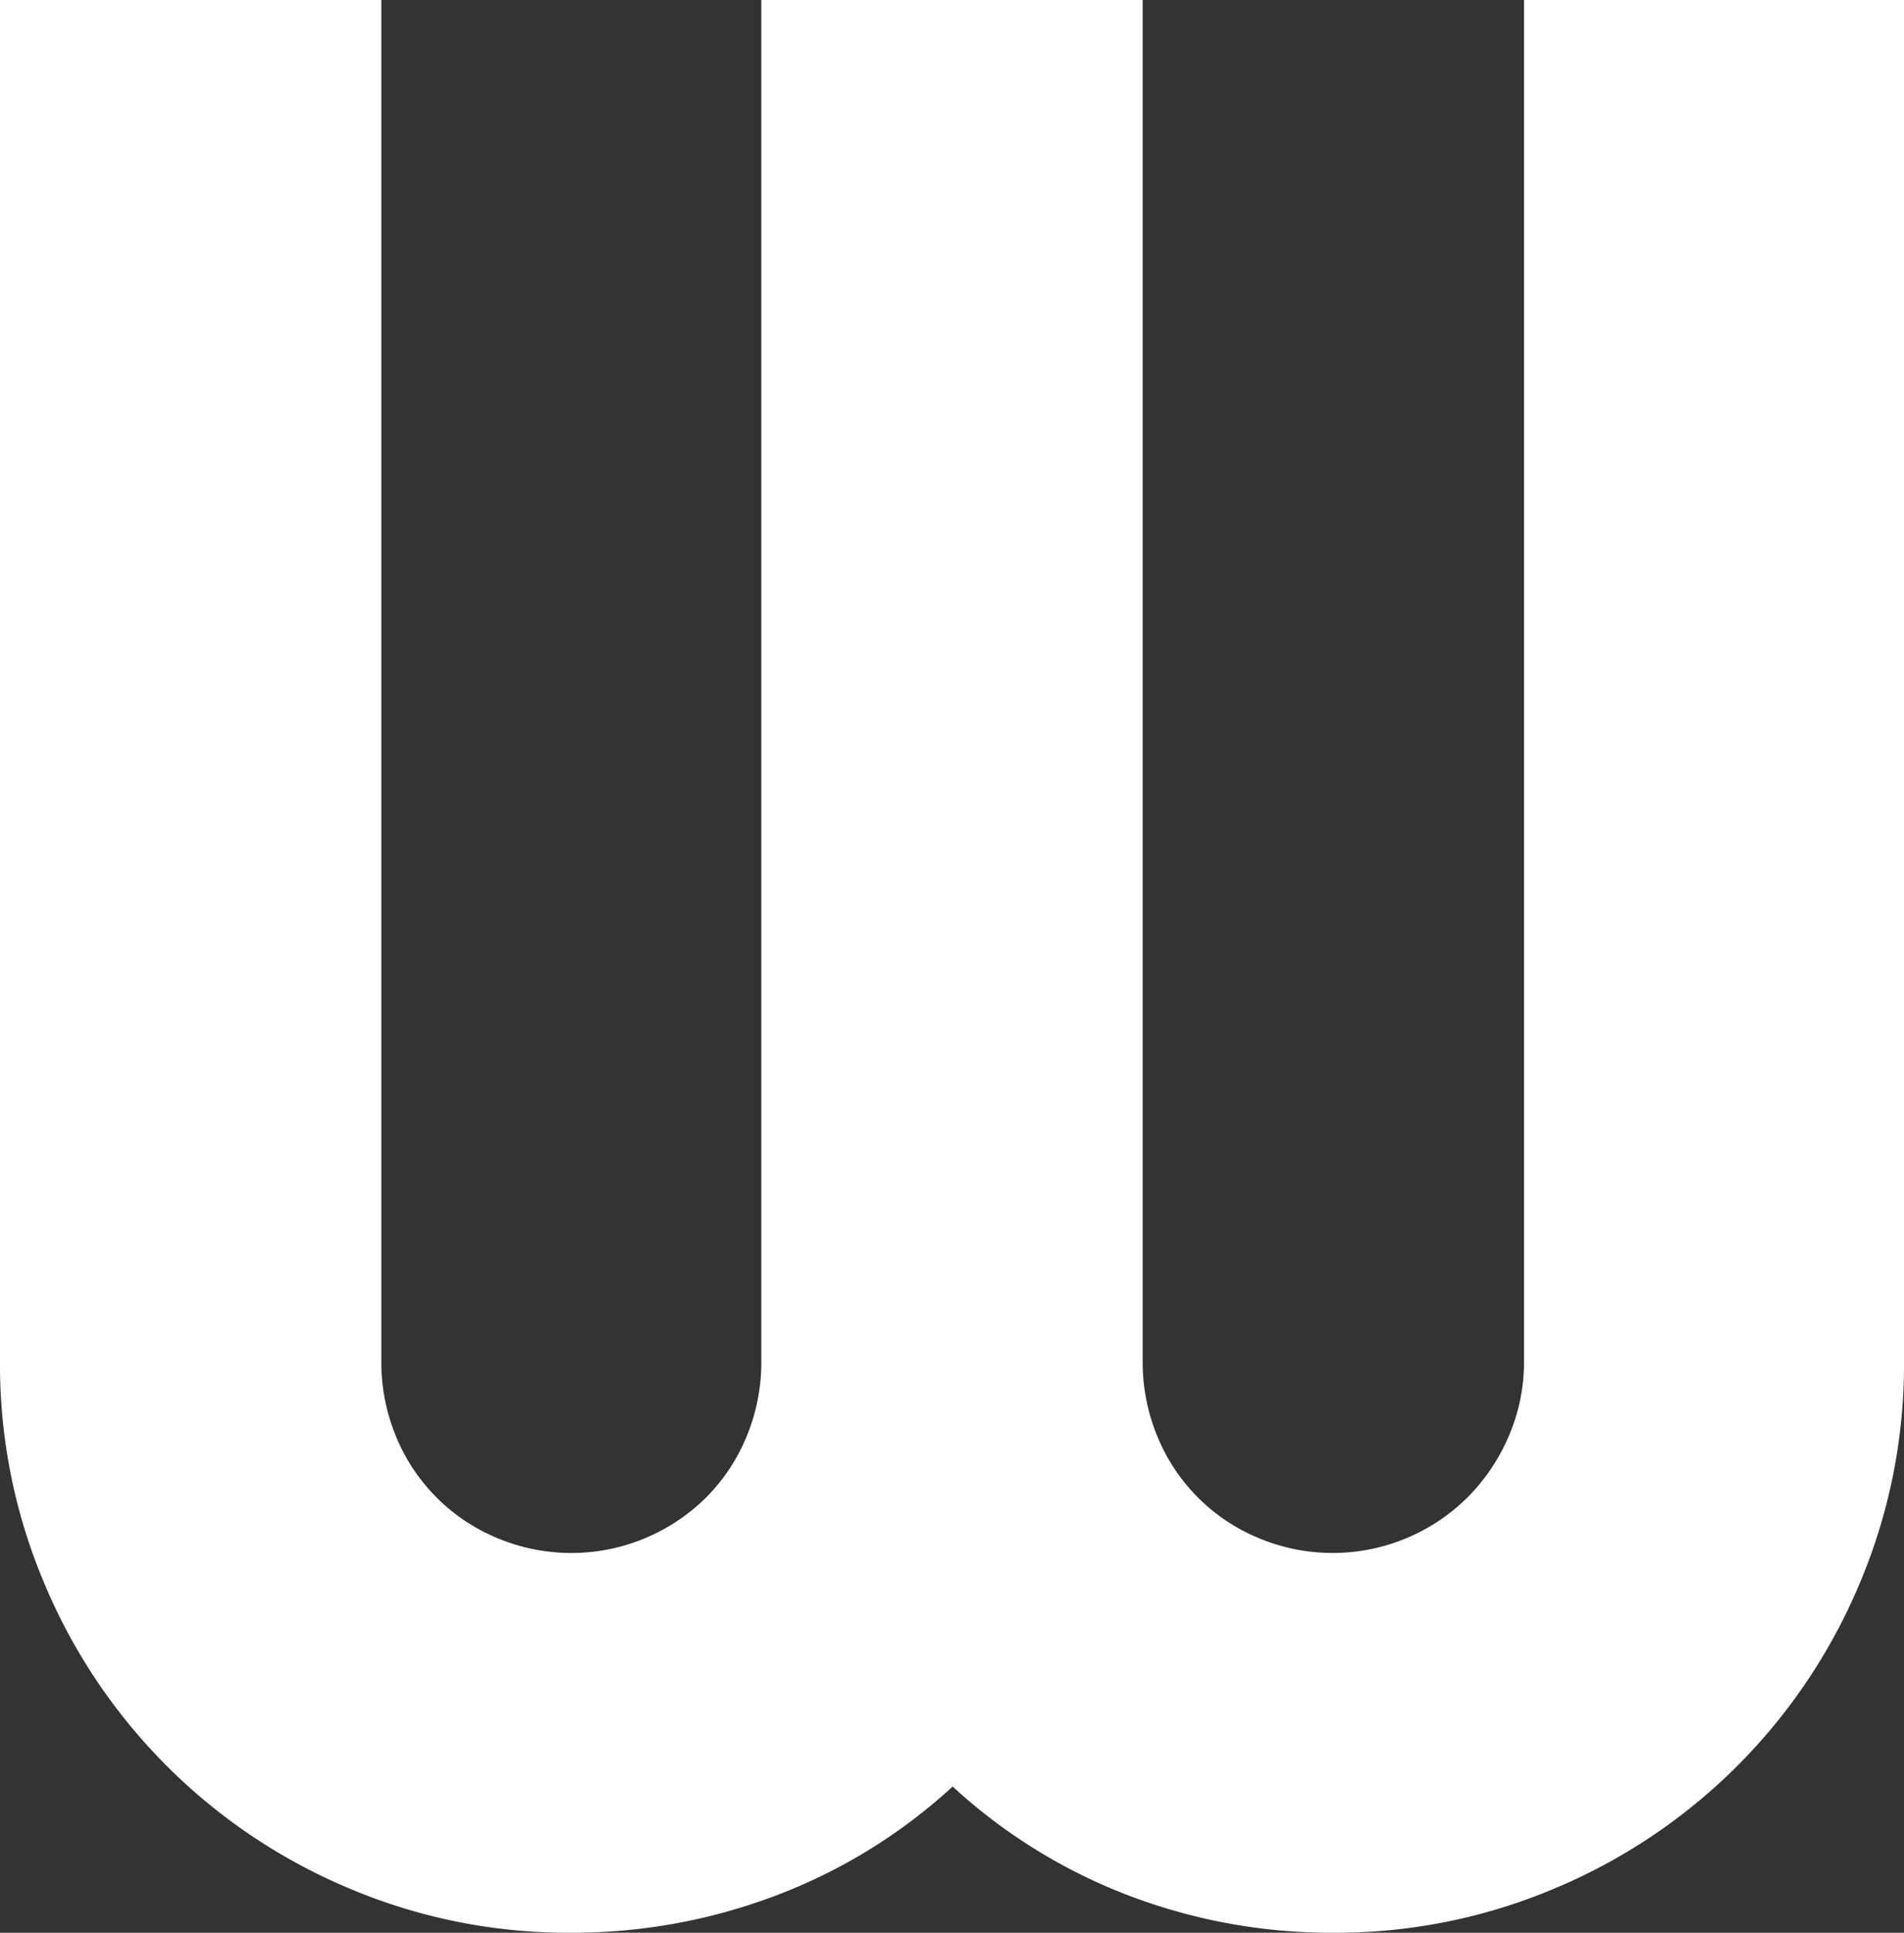 <svg xmlns="http://www.w3.org/2000/svg" width="116.151" height="117.854" viewBox="0 0 116.151 117.854"><rect x="0" y="0" width="116.151" height="117.854" fill="#333333" stroke="none"/><path d="M126.121,129.768a34.225,34.225,0,0,1-2.715,13.577,34.685,34.685,0,0,1-18.562,18.562,34.225,34.225,0,0,1-13.577,2.715,34.656,34.656,0,0,1-12.442-2.27,33.389,33.389,0,0,1-10.74-6.646,33.279,33.279,0,0,1-10.78,6.646,34.981,34.981,0,0,1-12.482,2.27,34.225,34.225,0,0,1-13.577-2.715,34.685,34.685,0,0,1-18.562-18.562A34.225,34.225,0,0,1,9.97,129.768v-83H33.232v83a11.825,11.825,0,0,0,.892,4.58,11.363,11.363,0,0,0,6.16,6.2,11.677,11.677,0,0,0,12.766-2.472,11.382,11.382,0,0,0,2.472-3.729,11.825,11.825,0,0,0,.892-4.58v-83H79.677v83a11.825,11.825,0,0,0,.892,4.58,11.363,11.363,0,0,0,6.16,6.2,11.677,11.677,0,0,0,12.766-2.472,11.93,11.93,0,0,0,2.513-3.729,11.379,11.379,0,0,0,.932-4.58v-83h23.182Z" transform="translate(-9.97 -46.768)" fill="#fff"/></svg>